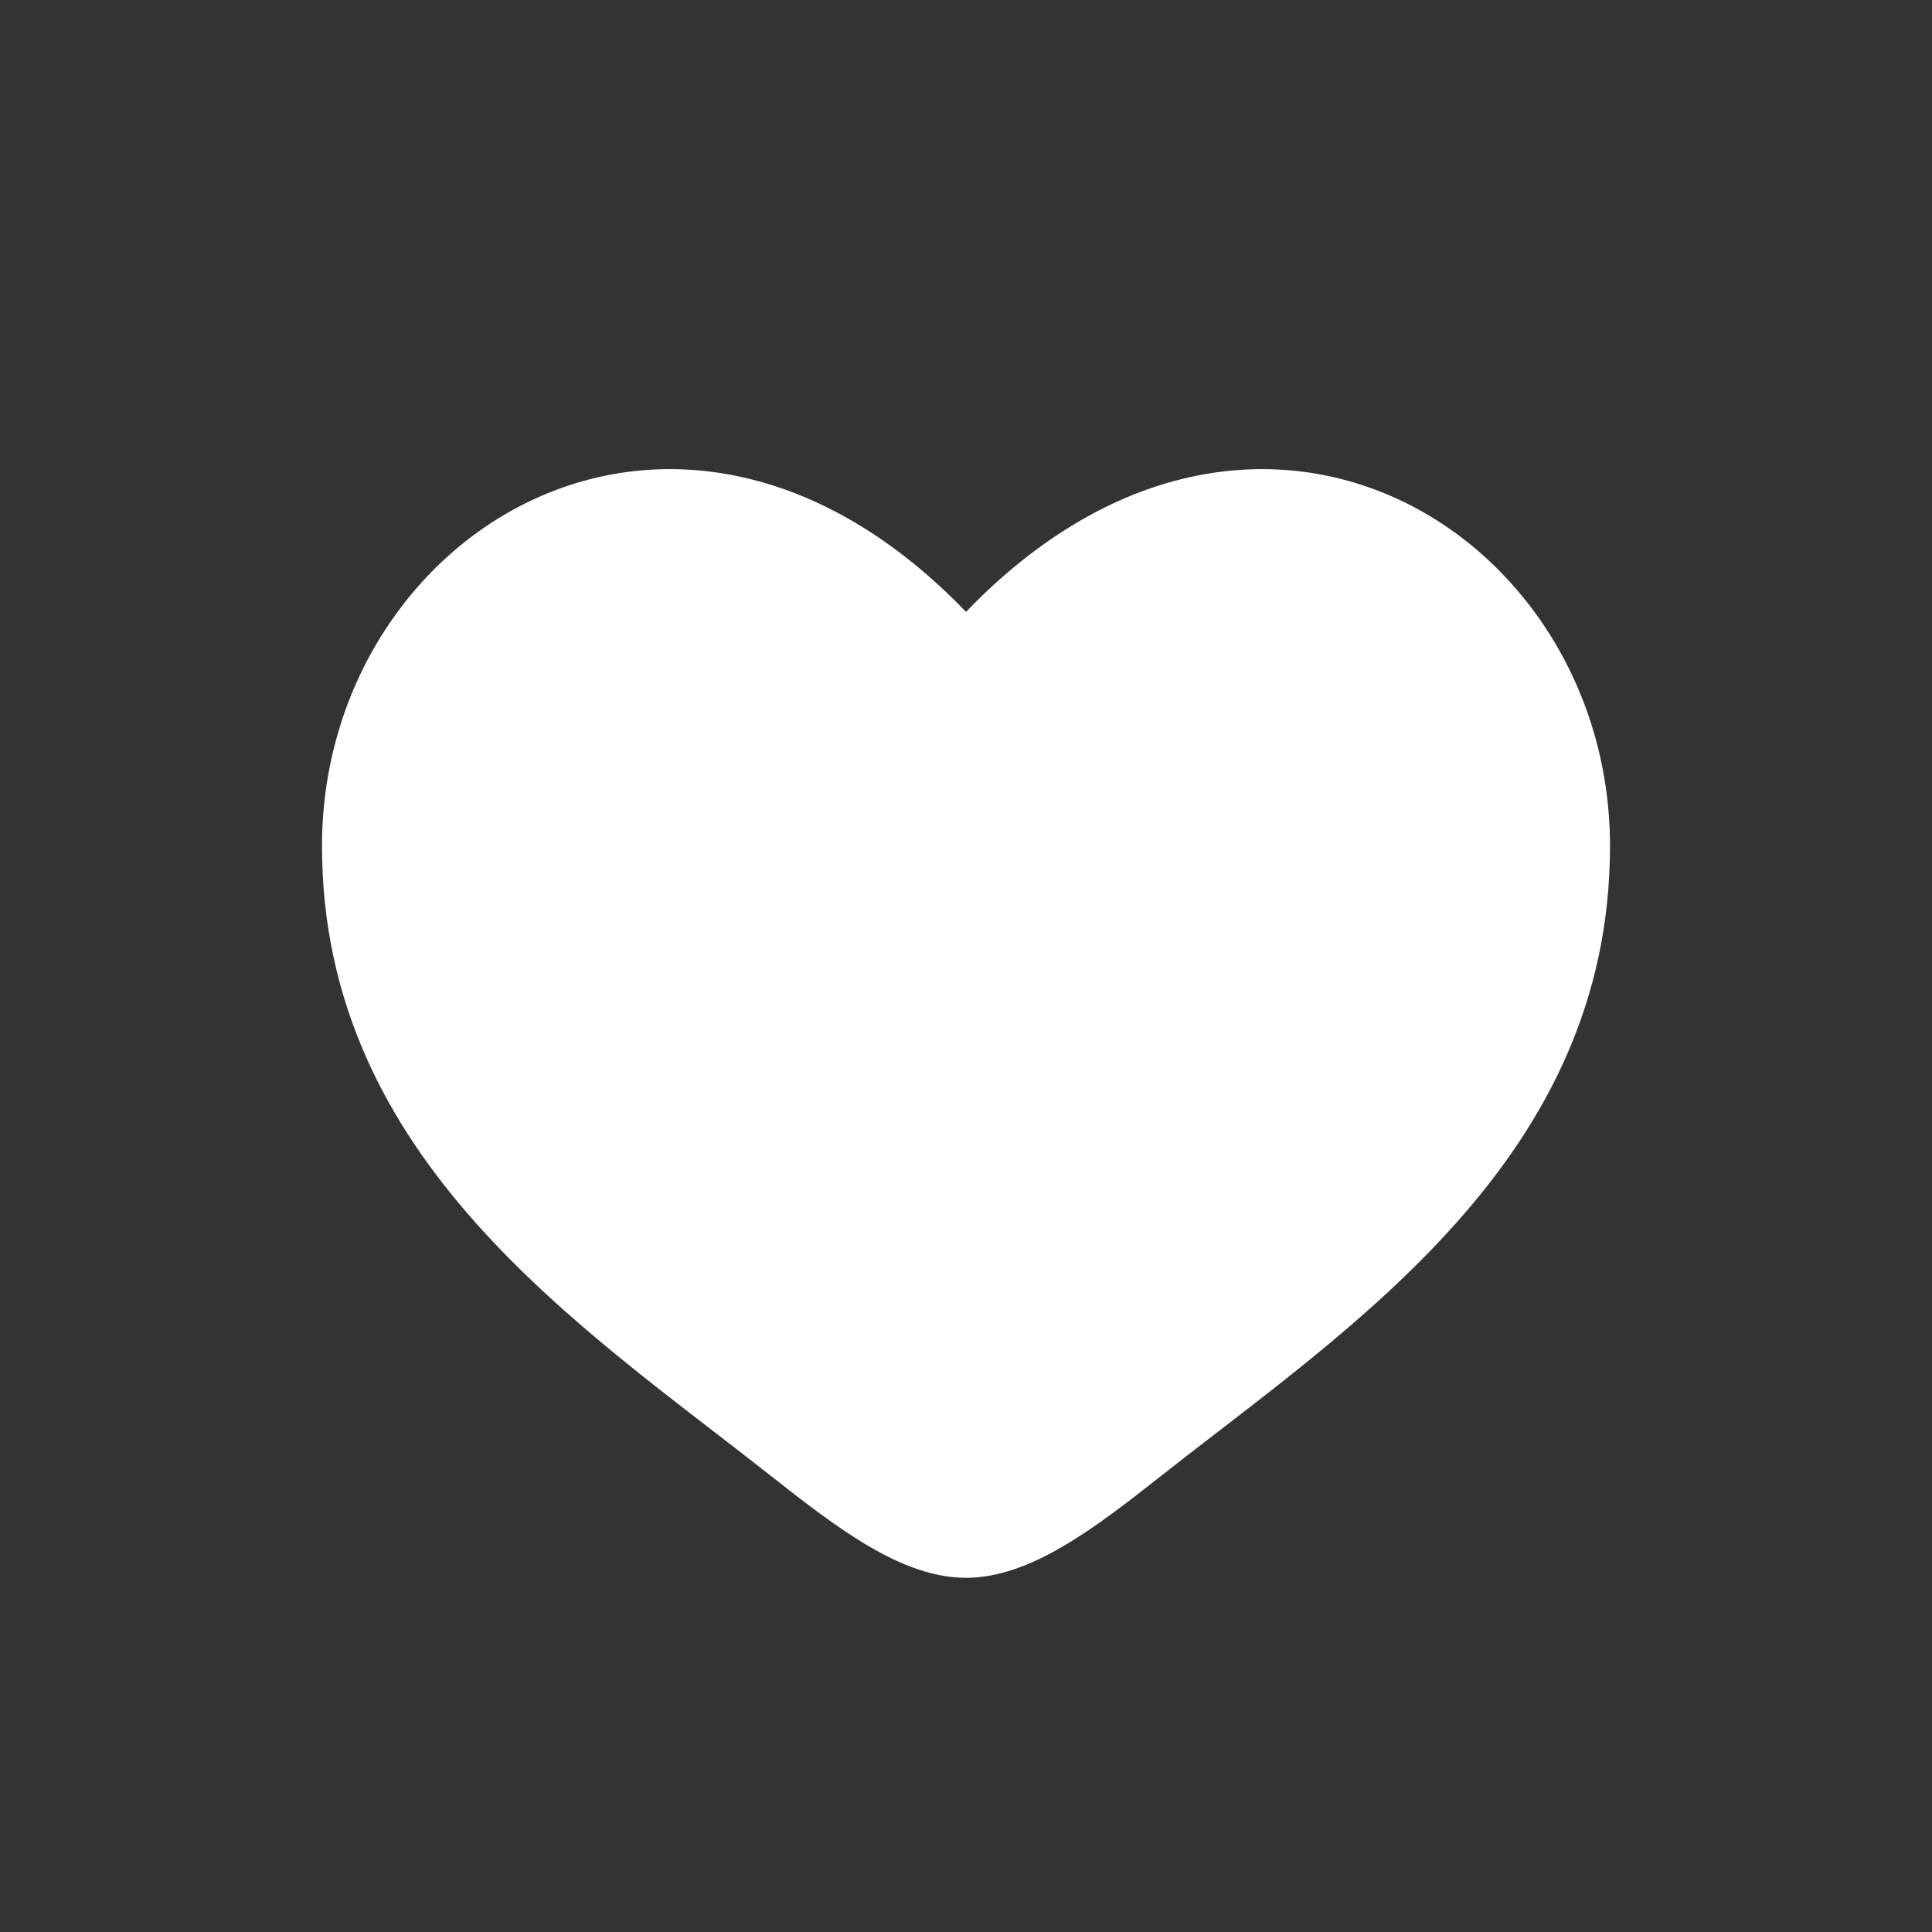 <svg width="30" height="30" viewBox="0 0 30 30" fill="none" xmlns="http://www.w3.org/2000/svg">
<rect x="0" y="0" width="30" height="30" fill="#333333" stroke="none"/>
<path d="M5 13.137C5 18 9.019 20.591 11.962 22.911C13 23.729 14 24.5 15 24.5C16 24.5 17 23.729 18.038 22.911C20.981 20.591 25 18 25 13.137C25 8.274 19.5 4.825 15 9.501C10.5 4.825 5 8.274 5 13.137Z" fill="white"/>
</svg>
